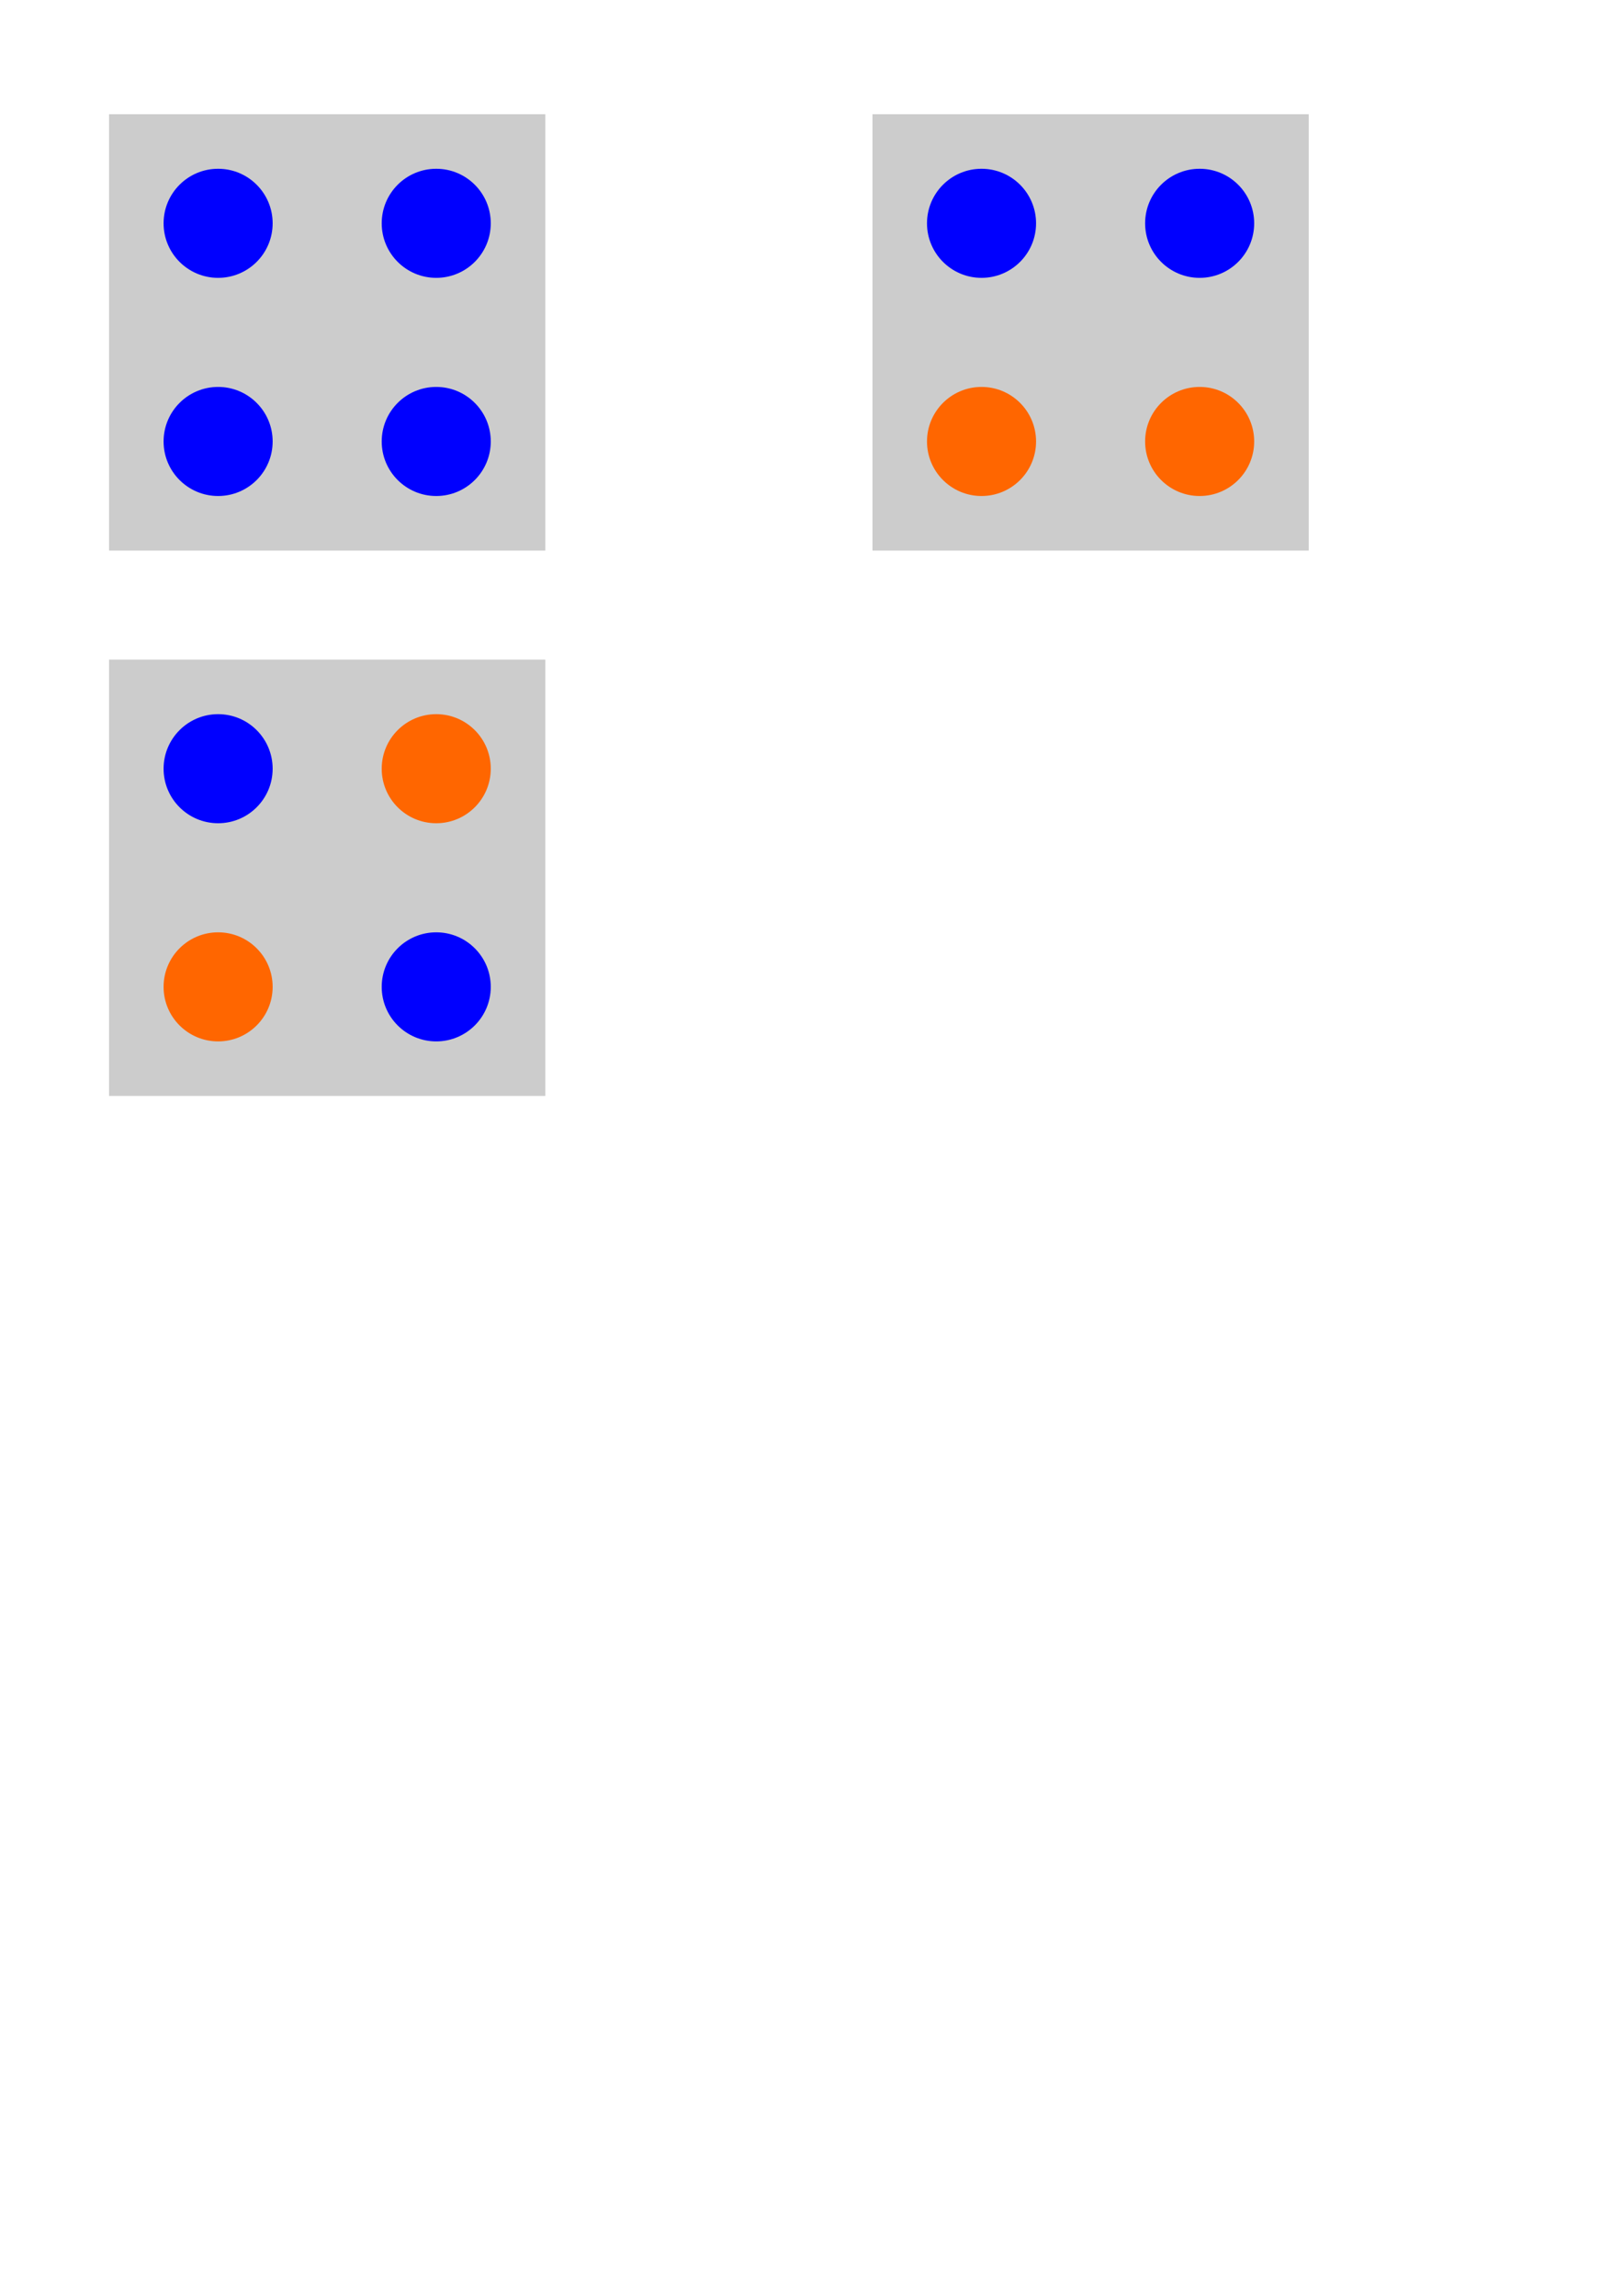 <?xml version="1.0" encoding="UTF-8" standalone="no"?>
<!-- Created with Inkscape (http://www.inkscape.org/) -->

<svg
   xmlns:dc="http://purl.org/dc/elements/1.1/"
   xmlns:cc="http://creativecommons.org/ns#"
   xmlns:rdf="http://www.w3.org/1999/02/22-rdf-syntax-ns#"
   xmlns:svg="http://www.w3.org/2000/svg"
   xmlns="http://www.w3.org/2000/svg"
   xmlns:sodipodi="http://sodipodi.sourceforge.net/DTD/sodipodi-0.dtd"
   xmlns:inkscape="http://www.inkscape.org/namespaces/inkscape"
   width="210mm"
   height="297mm"
   viewBox="0 0 744.094 1052.362"
   id="svg2"
   version="1.1"
   inkscape:version="0.91 r13725"
   sodipodi:docname="multipoles.svg">
  <defs
     id="defs4" />
  <sodipodi:namedview
     id="base"
     pagecolor="#ffffff"
     bordercolor="#666666"
     borderopacity="1.0"
     inkscape:pageopacity="0.0"
     inkscape:pageshadow="2"
     inkscape:zoom="1.3094351"
     inkscape:cx="216.65187"
     inkscape:cy="546.98217"
     inkscape:document-units="px"
     inkscape:current-layer="layer1"
     showgrid="false"
     inkscape:window-width="1436"
     inkscape:window-height="855"
     inkscape:window-x="4"
     inkscape:window-y="1"
     inkscape:window-maximized="1" />
  <g
     inkscape:label="Layer 1"
     inkscape:groupmode="layer"
     id="layer1">
    <rect
       style="opacity:1;fill:#cccccc;fill-opacity:1;stroke:none;stroke-width:3;stroke-miterlimit:4;stroke-dasharray:none;stroke-dashoffset:0;stroke-opacity:1"
       id="rect3336"
       width="200"
       height="200"
       x="50"
       y="52.362"
       inkscape:export-xdpi="90"
       inkscape:export-ydpi="90" />
    <rect
       y="52.362"
       x="400"
       height="200"
       width="200"
       id="rect3361"
       style="opacity:1;fill:#cccccc;fill-opacity:1;stroke:none;stroke-width:3;stroke-miterlimit:4;stroke-dasharray:none;stroke-dashoffset:0;stroke-opacity:1"
       inkscape:export-xdpi="90"
       inkscape:export-ydpi="90" />
    <rect
       y="302.362"
       x="50"
       height="200"
       width="200"
       id="rect3363"
       style="opacity:1;fill:#cccccc;fill-opacity:1;stroke:none;stroke-width:3;stroke-miterlimit:4;stroke-dasharray:none;stroke-dashoffset:0;stroke-opacity:1"
       inkscape:export-xdpi="90"
       inkscape:export-ydpi="90" />
    <circle
       r="25"
       cy="102.362"
       cx="100"
       id="circle3365"
       style="opacity:1;fill:#0000ff;fill-opacity:1;stroke:none;stroke-width:3;stroke-miterlimit:4;stroke-dasharray:none;stroke-dashoffset:0;stroke-opacity:1"
       inkscape:export-xdpi="90"
       inkscape:export-ydpi="90" />
    <circle
       style="opacity:1;fill:#0000ff;fill-opacity:1;stroke:none;stroke-width:3;stroke-miterlimit:4;stroke-dasharray:none;stroke-dashoffset:0;stroke-opacity:1"
       id="circle3367"
       cx="200"
       cy="102.362"
       r="25"
       inkscape:export-xdpi="90"
       inkscape:export-ydpi="90" />
    <circle
       r="25"
       cy="202.362"
       cx="100"
       id="circle3369"
       style="opacity:1;fill:#0000ff;fill-opacity:1;stroke:none;stroke-width:3;stroke-miterlimit:4;stroke-dasharray:none;stroke-dashoffset:0;stroke-opacity:1"
       inkscape:export-xdpi="90"
       inkscape:export-ydpi="90" />
    <circle
       style="opacity:1;fill:#0000ff;fill-opacity:1;stroke:none;stroke-width:3;stroke-miterlimit:4;stroke-dasharray:none;stroke-dashoffset:0;stroke-opacity:1"
       id="circle3371"
       cx="200"
       cy="202.362"
       r="25"
       inkscape:export-xdpi="90"
       inkscape:export-ydpi="90" />
    <circle
       r="25"
       cy="102.362"
       cx="450"
       id="circle3373"
       style="opacity:1;fill:#0000ff;fill-opacity:1;stroke:none;stroke-width:3;stroke-miterlimit:4;stroke-dasharray:none;stroke-dashoffset:0;stroke-opacity:1"
       inkscape:export-xdpi="90"
       inkscape:export-ydpi="90" />
    <circle
       r="25"
       cy="102.362"
       cx="550"
       id="circle3375"
       style="opacity:1;fill:#0000ff;fill-opacity:1;stroke:none;stroke-width:3;stroke-miterlimit:4;stroke-dasharray:none;stroke-dashoffset:0;stroke-opacity:1"
       inkscape:export-xdpi="90"
       inkscape:export-ydpi="90" />
    <circle
       style="opacity:1;fill:#ff6600;fill-opacity:1;stroke:none;stroke-width:3;stroke-miterlimit:4;stroke-dasharray:none;stroke-dashoffset:0;stroke-opacity:1"
       id="circle3377"
       cx="450"
       cy="202.362"
       r="25"
       inkscape:export-xdpi="90"
       inkscape:export-ydpi="90" />
    <circle
       style="opacity:1;fill:#ff6600;fill-opacity:1;stroke:none;stroke-width:3;stroke-miterlimit:4;stroke-dasharray:none;stroke-dashoffset:0;stroke-opacity:1"
       id="circle3379"
       cx="550"
       cy="202.362"
       r="25"
       inkscape:export-xdpi="90"
       inkscape:export-ydpi="90" />
    <circle
       r="25"
       cy="352.362"
       cx="100"
       id="circle3381"
       style="opacity:1;fill:#0000ff;fill-opacity:1;stroke:none;stroke-width:3;stroke-miterlimit:4;stroke-dasharray:none;stroke-dashoffset:0;stroke-opacity:1"
       inkscape:export-xdpi="90"
       inkscape:export-ydpi="90" />
    <circle
       style="opacity:1;fill:#ff6600;fill-opacity:1;stroke:none;stroke-width:3;stroke-miterlimit:4;stroke-dasharray:none;stroke-dashoffset:0;stroke-opacity:1"
       id="circle3383"
       cx="200"
       cy="352.362"
       r="25"
       inkscape:export-xdpi="90"
       inkscape:export-ydpi="90" />
    <circle
       r="25"
       cy="452.362"
       cx="200"
       id="circle3385"
       style="opacity:1;fill:#0000ff;fill-opacity:1;stroke:none;stroke-width:3;stroke-miterlimit:4;stroke-dasharray:none;stroke-dashoffset:0;stroke-opacity:1"
       inkscape:export-xdpi="90"
       inkscape:export-ydpi="90" />
    <circle
       style="opacity:1;fill:#ff6600;fill-opacity:1;stroke:none;stroke-width:3;stroke-miterlimit:4;stroke-dasharray:none;stroke-dashoffset:0;stroke-opacity:1"
       id="circle3387"
       cx="100"
       cy="452.362"
       r="25"
       inkscape:export-xdpi="90"
       inkscape:export-ydpi="90" />
  </g>
</svg>
